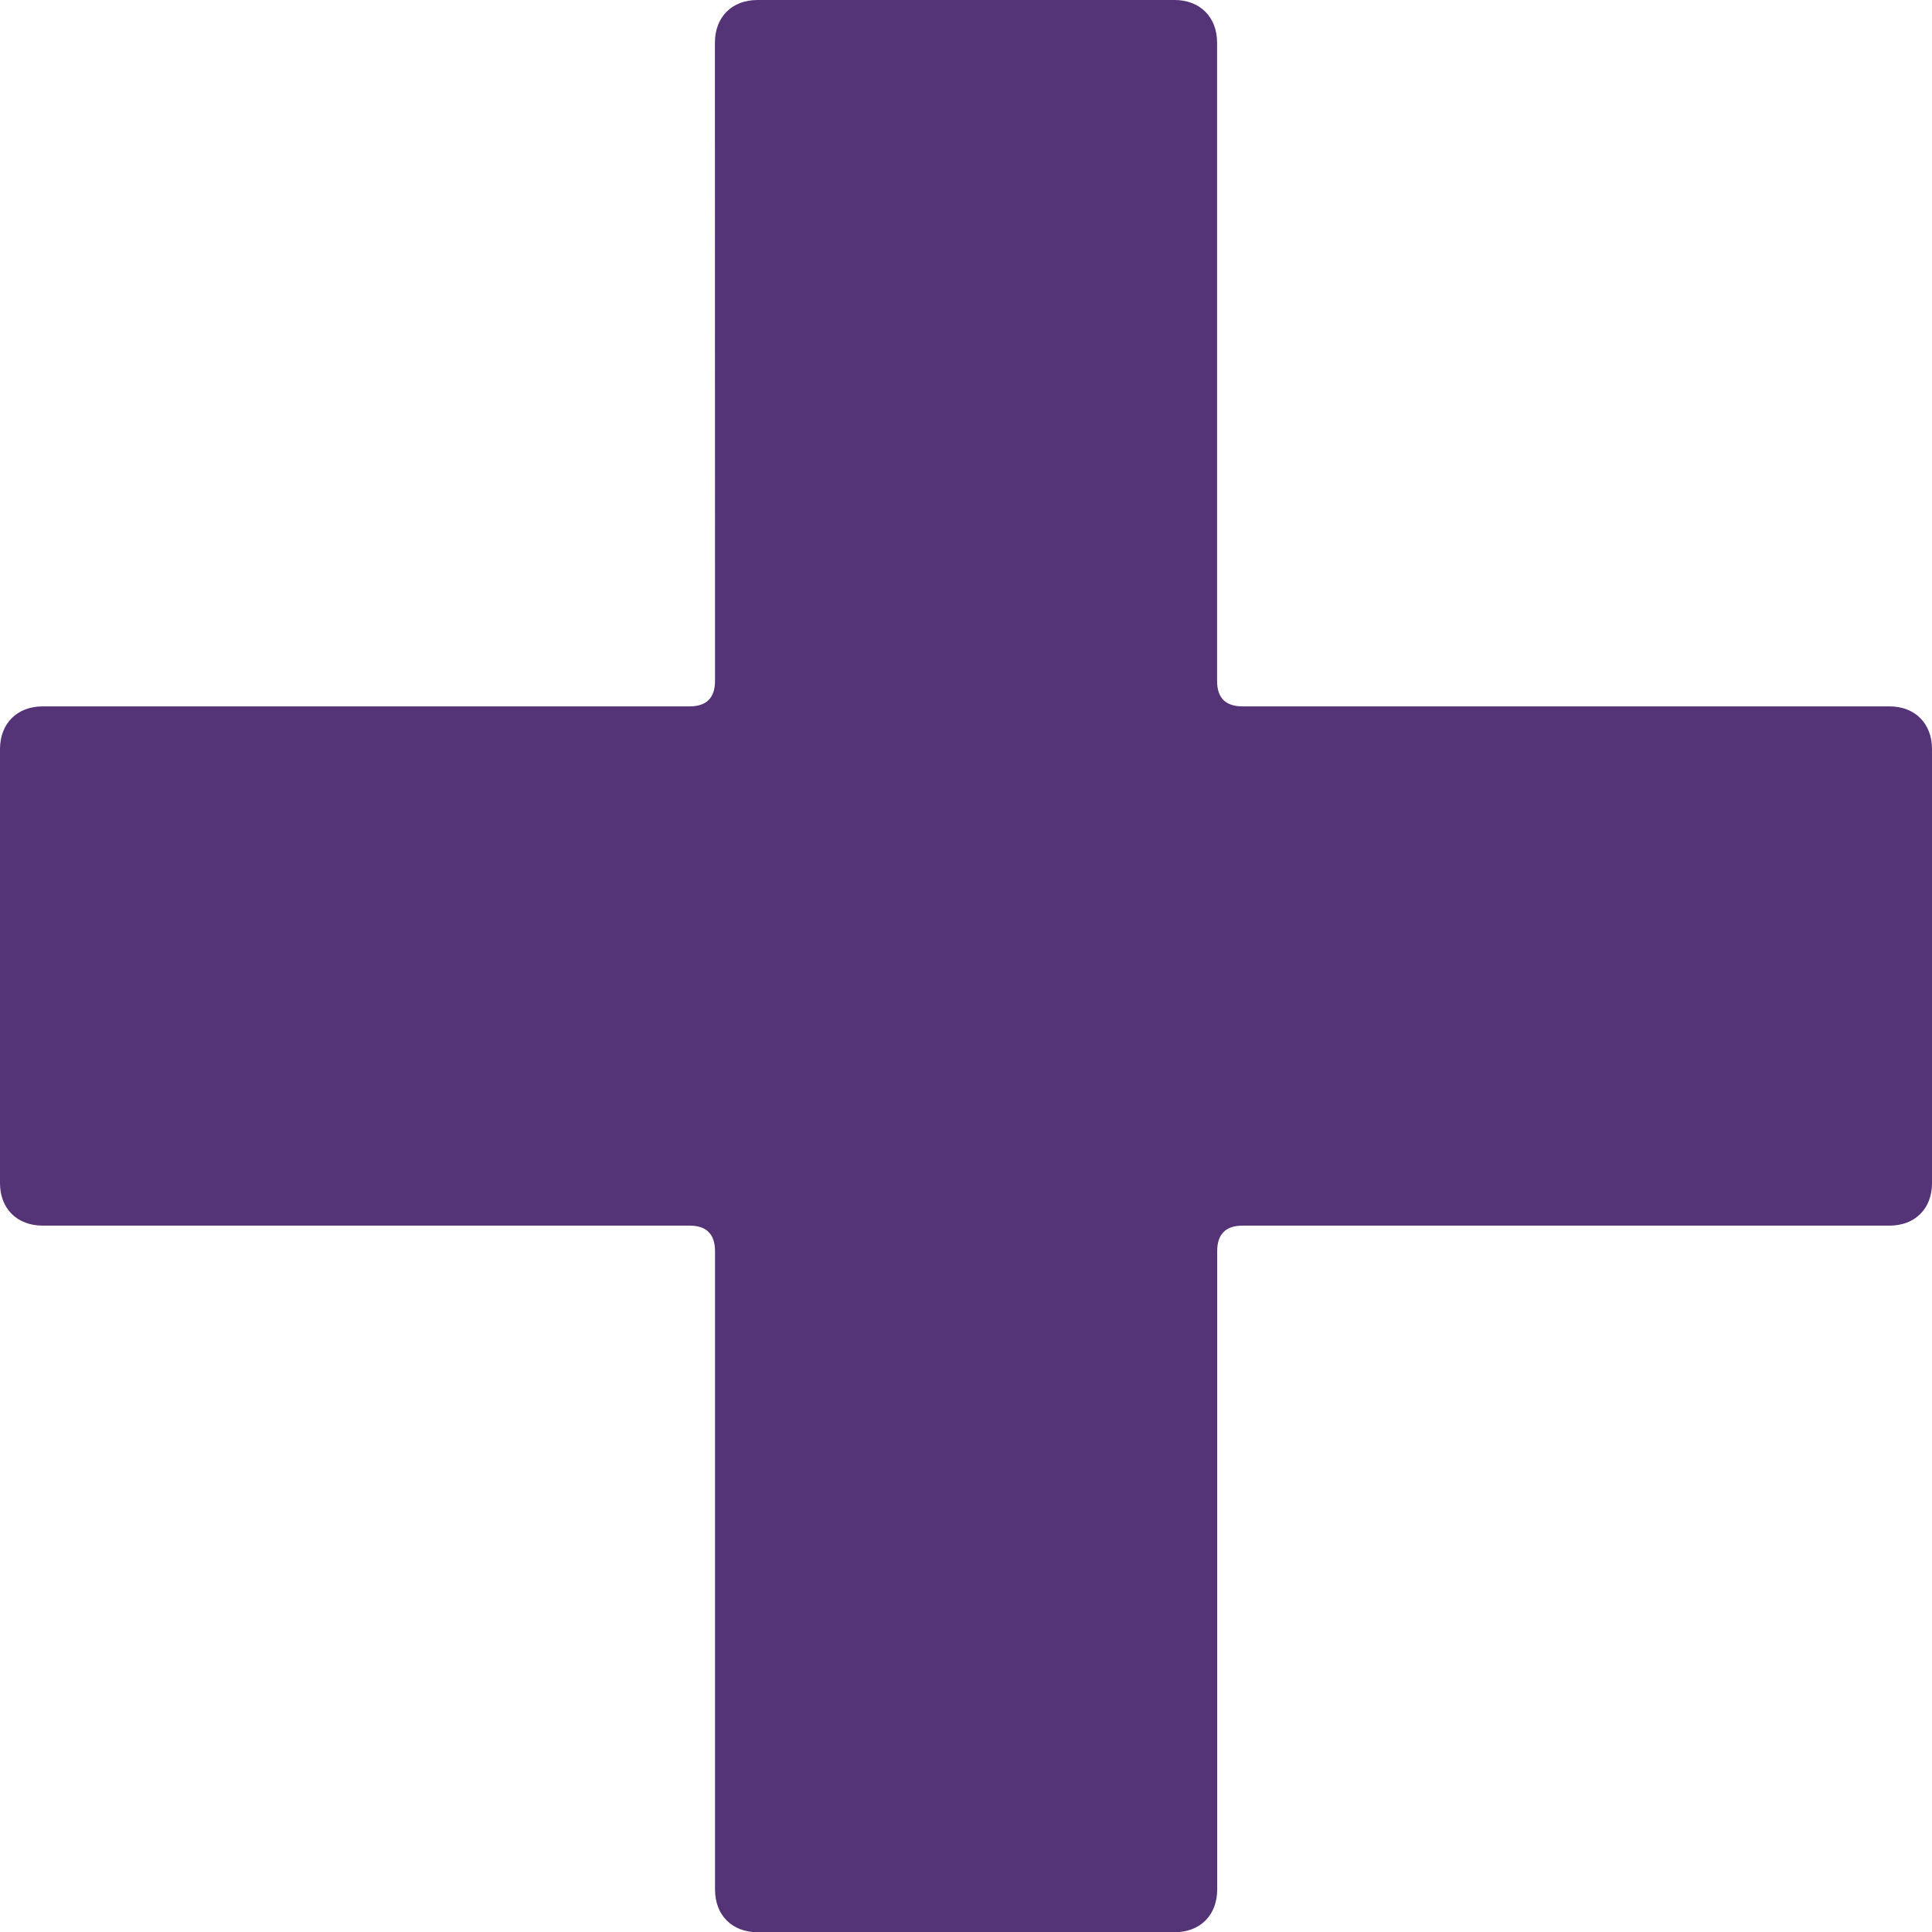 <?xml version="1.0" encoding="utf-8"?>
<!-- Generator: Adobe Illustrator 16.0.0, SVG Export Plug-In . SVG Version: 6.00 Build 0)  -->
<!DOCTYPE svg PUBLIC "-//W3C//DTD SVG 1.1//EN" "http://www.w3.org/Graphics/SVG/1.1/DTD/svg11.dtd">
<svg version="1.1" id="Camada_1" xmlns="http://www.w3.org/2000/svg" xmlns:xlink="http://www.w3.org/1999/xlink" x="0px" y="0px"
	 width="17.436px" height="17.438px" viewBox="0 0 17.436 17.438" enable-background="new 0 0 17.436 17.438" xml:space="preserve">
<g>
	<path fill="#553377" d="M6.223,6.375c0.152,0,0.23-0.076,0.23-0.23l-0.001-5.76C6.452,0.154,6.605,0,6.836,0H10.6
		c0.23,0,0.384,0.154,0.384,0.385v5.76c0,0.154,0.077,0.23,0.23,0.23h5.839c0.229,0,0.383,0.154,0.383,0.385v3.918
		c0,0.23-0.153,0.383-0.383,0.383h-5.838c-0.154,0-0.23,0.078-0.23,0.23v5.762c0,0.23-0.153,0.385-0.385,0.385H6.837
		c-0.231,0-0.384-0.154-0.384-0.385v-5.762c0-0.152-0.077-0.23-0.23-0.23H0.385C0.154,11.061,0,10.908,0,10.678V6.76
		c0-0.23,0.154-0.385,0.385-0.385H6.223z"/>
</g>
</svg>
